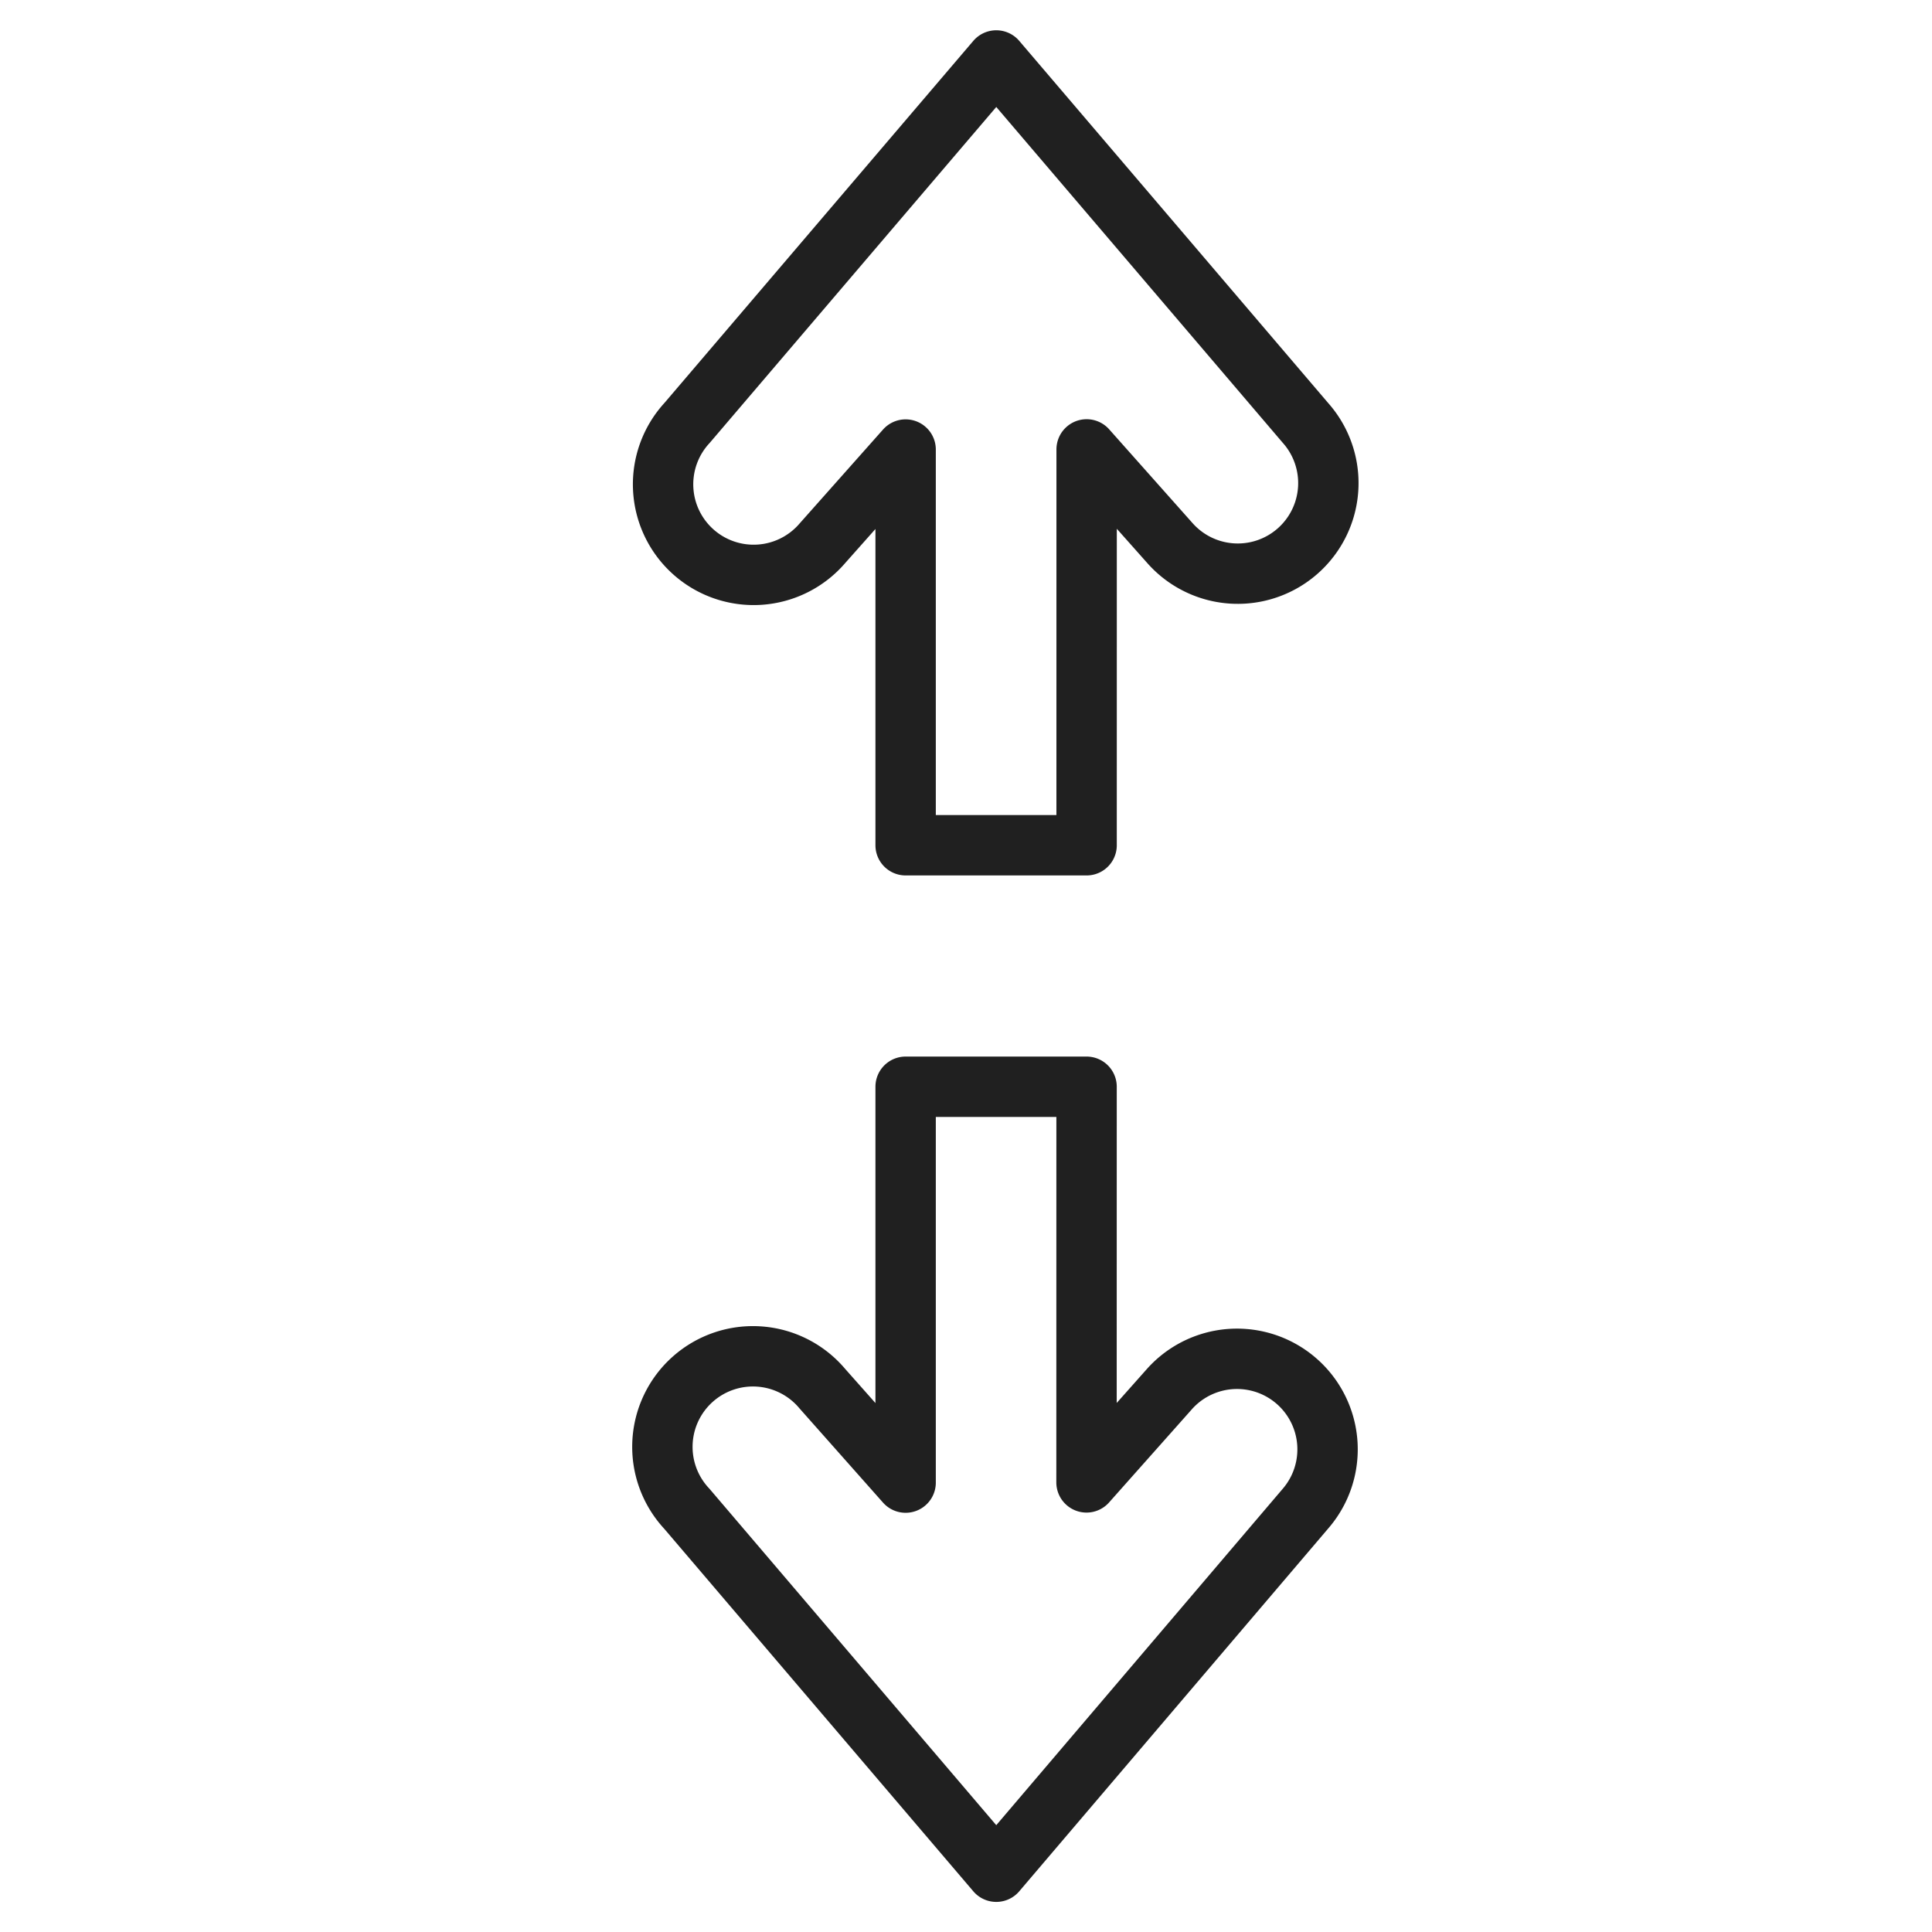 <svg xmlns="http://www.w3.org/2000/svg" viewBox="0 0 64 64" aria-labelledby="title" aria-describedby="desc"><path data-name="layer2" d="M30 14.892V28h5.995l.001-13.113 2.765 3.11a3 3 0 1 0 4.484-3.988L33.003 2.003 22.76 14.01a3 3 0 1 0 4.485 3.984z" fill="none" stroke="#202020" stroke-miterlimit="10" stroke-width="2" stroke-linejoin="round" stroke-linecap="round"/><path data-name="layer1" d="M43.24 49.982a3 3 0 0 0-4.486-3.984l-2.762 3.108L35.994 36H30v13.113L27.24 46a3 3 0 1 0-4.487 3.98l10.25 12.023z" fill="none" stroke="#202020" stroke-miterlimit="10" stroke-width="2" stroke-linejoin="round" stroke-linecap="round"/></svg>